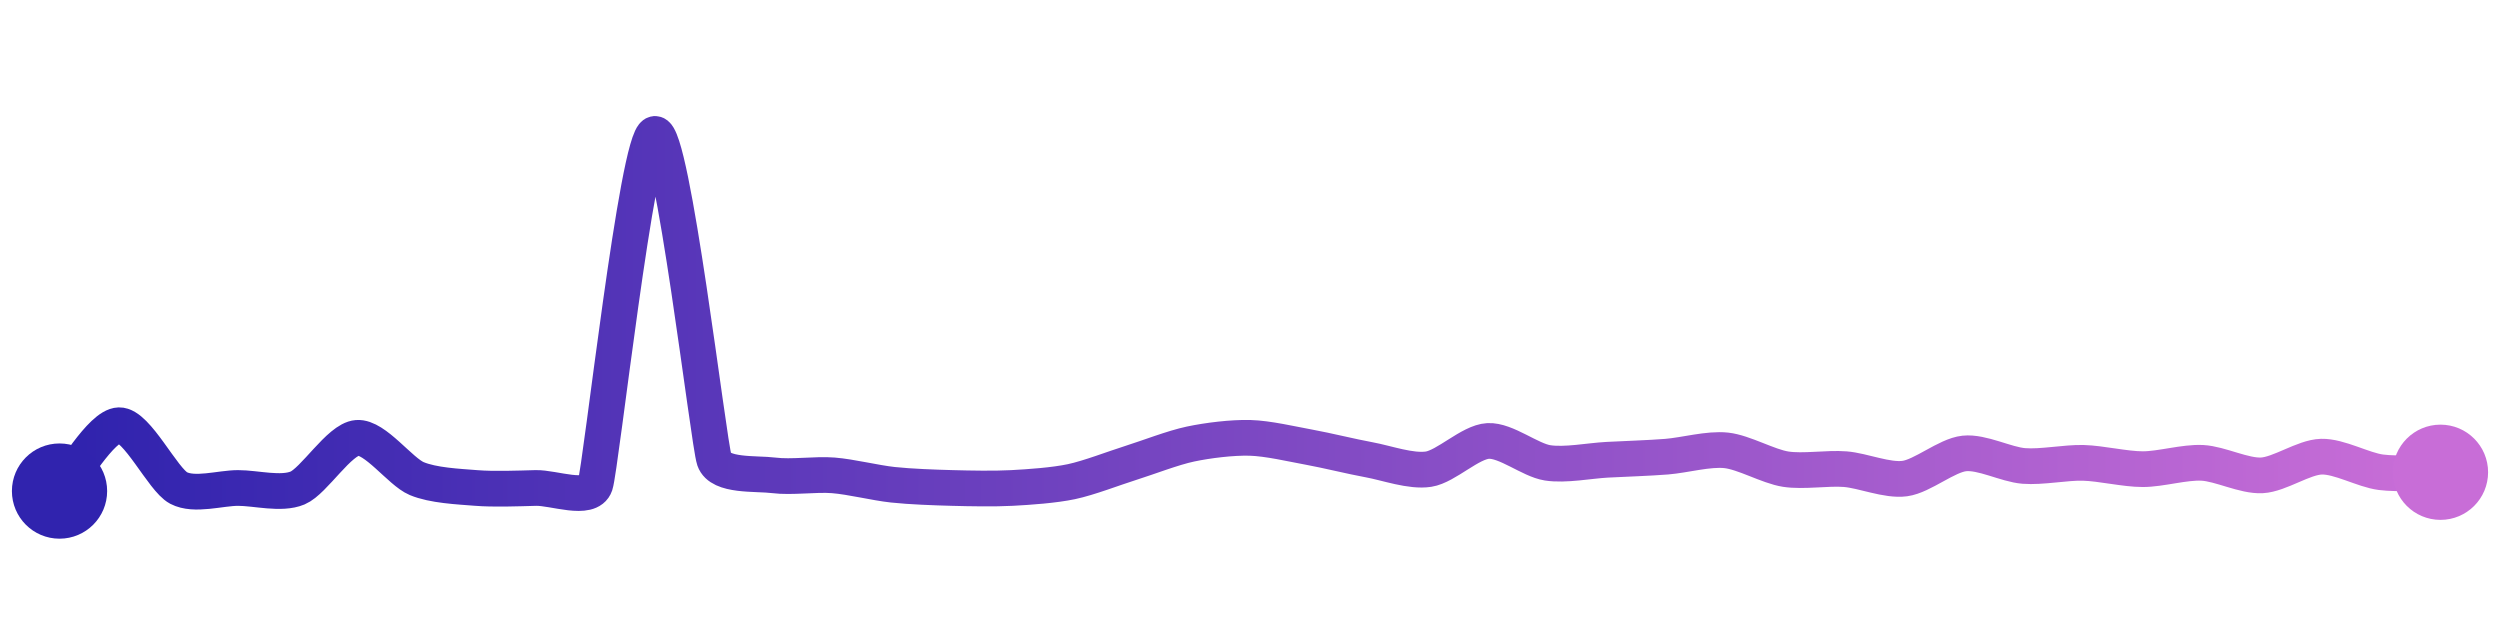 <svg width="200" height="50" viewBox="0 0 210 50" xmlns="http://www.w3.org/2000/svg">
    <defs>
        <linearGradient x1="0%" y1="0%" x2="100%" y2="0%" id="a">
            <stop stop-color="#3023AE" offset="0%"/>
            <stop stop-color="#C86DD7" offset="100%"/>
        </linearGradient>
    </defs>
    <path stroke="url(#a)"
          stroke-width="3"
          stroke-linejoin="round"
          stroke-linecap="round"
          d="M5 40 C 6.01 38.89, 8.5 34.51, 10 34.47 S 13.67 39.04, 15 39.74 S 18.5 39.74, 20 39.74 S 23.62 40.32, 25 39.74 S 28.5 35.65, 30 35.53 S 33.62 38.37, 35 38.95 S 38.5 39.62, 40 39.74 S 43.5 39.78, 45 39.74 S 49.52 40.89, 50 39.47 S 53.53 10.31, 55 10 S 59.51 35.95, 60 37.37 S 63.51 38.49, 65 38.68 S 68.5 38.56, 70 38.68 S 73.51 39.31, 75 39.47 S 78.5 39.7, 80 39.74 S 83.5 39.82, 85 39.74 S 88.53 39.52, 90 39.21 S 93.57 38.08, 95 37.63 S 98.53 36.36, 100 36.05 S 103.5 35.49, 105 35.53 S 108.52 36.05, 110 36.32 S 113.52 37.1, 115 37.37 S 118.52 38.39, 120 38.16 S 123.5 35.87, 125 35.79 S 128.52 37.4, 130 37.63 S 133.5 37.45, 135 37.37 S 138.5 37.23, 140 37.11 S 143.51 36.42, 145 36.58 S 148.52 37.93, 150 38.16 S 153.5 38.04, 155 38.16 S 158.51 39.15, 160 38.95 S 163.51 37, 165 36.84 S 168.5 37.77, 170 37.89 S 173.5 37.59, 175 37.63 S 178.5 38.16, 180 38.16 S 183.5 37.55, 185 37.63 S 188.5 38.76, 190 38.68 S 193.5 37.15, 195 37.11 S 198.51 38.23, 200 38.42 S 203.5 38.42, 205 38.42"
          fill="none"/>
    <circle r="4" cx="5" cy="40" fill="#3023AE"/>
    <circle r="4" cx="205" cy="38.42" fill="#C86DD7"/>      
</svg>